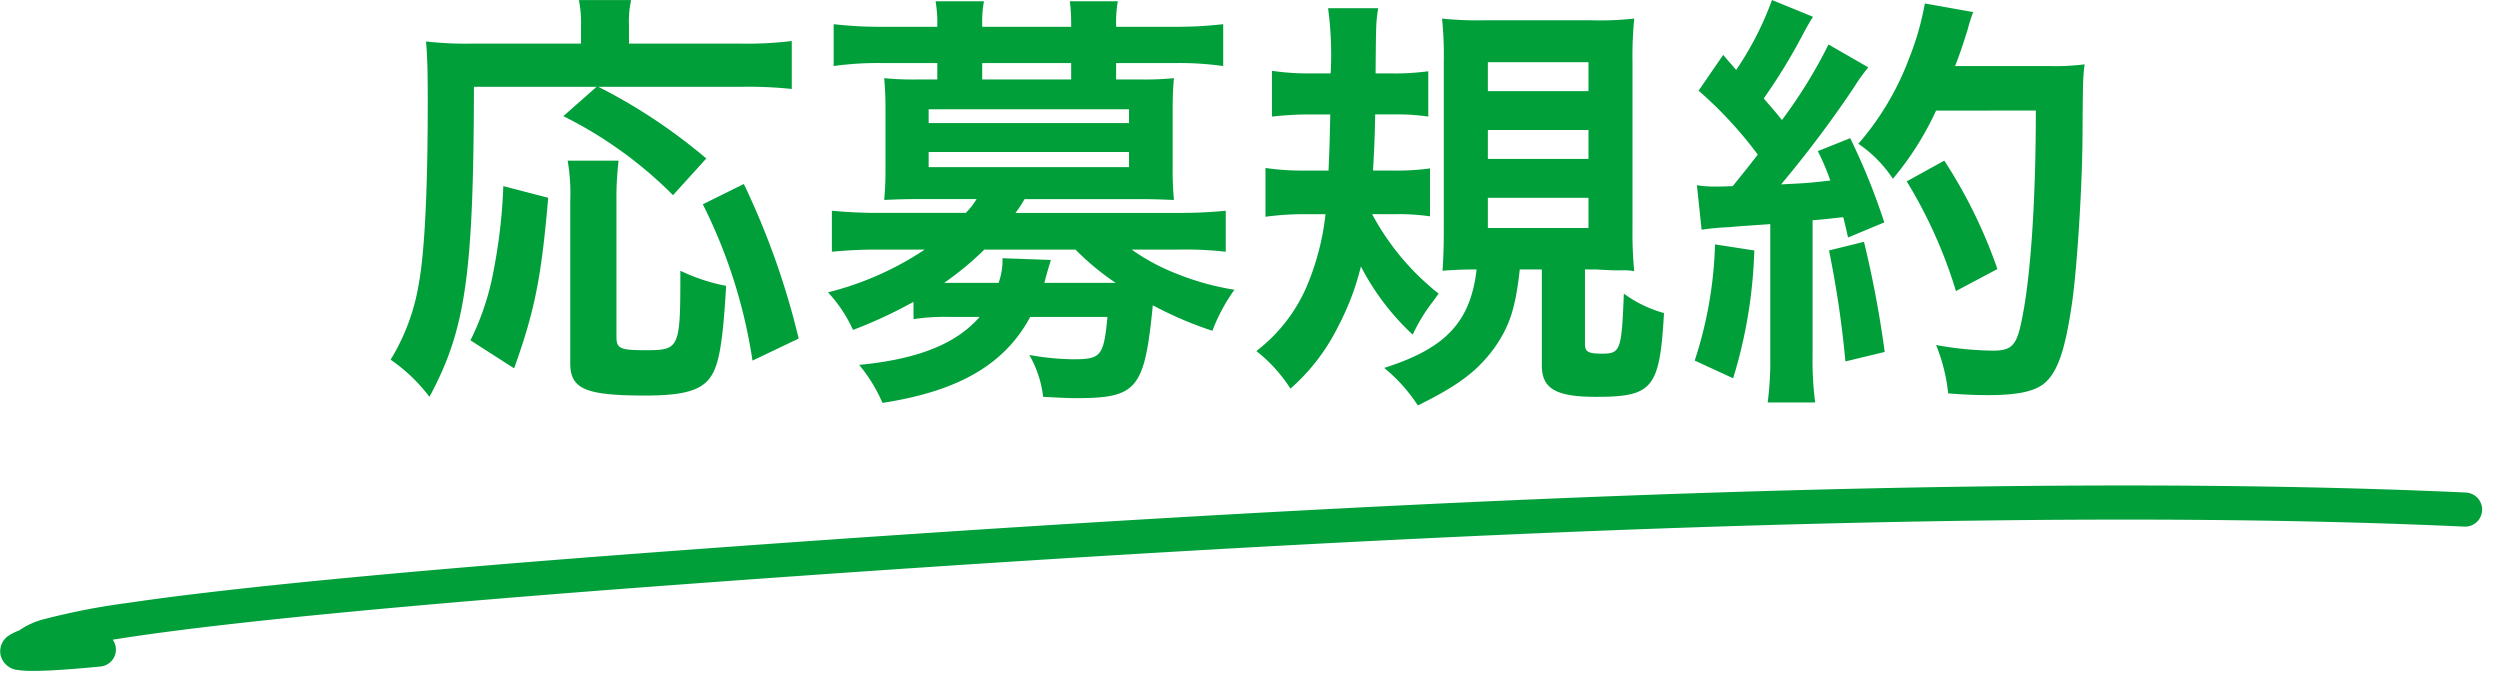<svg xmlns="http://www.w3.org/2000/svg" xmlns:xlink="http://www.w3.org/1999/xlink" width="220" height="59.748" viewBox="0 0 220 59.748">
  <defs>
    <clipPath id="clip-path">
      <rect id="長方形_1789" data-name="長方形 1789" width="220" height="18" transform="translate(266 162)" fill="#fff" stroke="#707070" stroke-width="1"/>
    </clipPath>
  </defs>
  <g id="campaign_terms_title" transform="translate(-266 -120.252)">
    <path id="パス_6414" data-name="パス 6414" d="M55.5,8.49l-2.926,2.584a36.56,36.56,0,0,1,9.652,6.954l2.926-3.23a48.4,48.4,0,0,0-9.5-6.308H68.23a36.775,36.775,0,0,1,4.446.19V4.462a32.419,32.419,0,0,1-4.484.228H58.35V3.056a8.581,8.581,0,0,1,.19-2.2h-4.6a9.784,9.784,0,0,1,.19,2.166V4.69h-9.69A30.561,30.561,0,0,1,40.49,4.5c.114,1.292.152,2.584.152,5.32,0,7.676-.266,13.224-.8,16.074a18.463,18.463,0,0,1-2.47,6.612,14.578,14.578,0,0,1,3.42,3.268C43.986,29.846,44.67,25.02,44.708,8.49ZM48.242,33.266c1.824-5.092,2.394-7.98,3-15.01L47.292,17.23a47.324,47.324,0,0,1-.836,7.334A23.019,23.019,0,0,1,44.4,30.8Zm4.712-18.278a16.917,16.917,0,0,1,.228,3.534V32.81c0,2.28,1.33,2.85,6.612,2.85,3.23,0,4.788-.418,5.624-1.482s1.178-2.964,1.482-8.17a16.592,16.592,0,0,1-4.028-1.33c0,6.84-.038,6.992-3.04,6.992-2.28,0-2.584-.152-2.584-1.178V18.56a27.425,27.425,0,0,1,.19-3.572Zm20.33,15.656a68.243,68.243,0,0,0-4.826-13.6l-3.61,1.786a45.622,45.622,0,0,1,4.37,13.756Zm10.108-1.71a18.994,18.994,0,0,1,3.306-.19h2.508c-2.09,2.394-5.472,3.724-10.6,4.218a13.694,13.694,0,0,1,2.052,3.344c6.688-1.026,10.754-3.382,13-7.562h6.8c-.342,3.5-.57,3.724-3.078,3.724a23.1,23.1,0,0,1-3.8-.38,9.6,9.6,0,0,1,1.216,3.686c1.482.076,2.2.114,2.926.114,5.358,0,6-.8,6.726-8.17a32.29,32.29,0,0,0,5.244,2.242,15.711,15.711,0,0,1,1.938-3.61,23.246,23.246,0,0,1-4.978-1.368,18.266,18.266,0,0,1-4.066-2.166h4.1a31.825,31.825,0,0,1,4.18.19V19.4c-1.254.114-2.432.19-4.294.19H92.36a11.234,11.234,0,0,0,.8-1.216h10.108c1.254,0,2.166.038,3.04.076a26.113,26.113,0,0,1-.114-2.622V10.39c0-1.064.038-1.824.114-2.66a25.835,25.835,0,0,1-3,.114h-2.09V6.4h5.244a27.614,27.614,0,0,1,4.18.266V2.98a35.73,35.73,0,0,1-4.294.228h-5.13v-.19a10.517,10.517,0,0,1,.152-2.052H97.148a15.815,15.815,0,0,1,.114,2.052v.19H89.434v-.19A10.272,10.272,0,0,1,89.586.966H85.33a10.768,10.768,0,0,1,.152,2.052v.19H80.618a35.064,35.064,0,0,1-4.256-.228V6.666a27.614,27.614,0,0,1,4.18-.266h4.94V7.844H83.81a25.835,25.835,0,0,1-3-.114c.076.874.114,1.672.114,2.66v5.434c0,.988-.038,1.748-.114,2.622.874-.038,1.748-.076,3-.076h5.13a6.275,6.275,0,0,1-.95,1.216H80.5a42.72,42.72,0,0,1-4.294-.19v3.61a40.242,40.242,0,0,1,4.18-.19h3.99a27.2,27.2,0,0,1-8.512,3.762,12.247,12.247,0,0,1,2.2,3.306,39.883,39.883,0,0,0,5.32-2.47Zm14.25-6.118a22.918,22.918,0,0,0,3.534,2.926h-6.27c.3-1.178.532-1.862.57-2.014l-4.256-.152a5.888,5.888,0,0,1-.342,2.166H86.09a27.518,27.518,0,0,0,3.534-2.926Zm-.38-14.972H89.434V6.4h7.828Zm-12.54,2.622h17.632v1.216H84.722Zm0,3.762h17.632v1.33H84.722ZM125.876,19.7a18.513,18.513,0,0,1,2.964.19V15.672a21.844,21.844,0,0,1-3.306.19h-1.71c.114-1.976.152-2.774.19-4.94h1.71a18.513,18.513,0,0,1,2.964.19V7.122a21.844,21.844,0,0,1-3.306.19h-1.33c.038-4.484.038-4.484.228-5.738h-4.408a31.318,31.318,0,0,1,.228,5.738h-1.786a22.193,22.193,0,0,1-3.382-.228v4.028a30.574,30.574,0,0,1,3.192-.19h1.938c-.038,2.128-.076,3.268-.152,4.94h-2.166a22.193,22.193,0,0,1-3.382-.228v4.294a24.9,24.9,0,0,1,3.572-.228h1.71a22.492,22.492,0,0,1-1.6,6.232,14.267,14.267,0,0,1-4.484,5.814,13.226,13.226,0,0,1,3,3.306,17.772,17.772,0,0,0,4.256-5.586A22.915,22.915,0,0,0,122.76,24.3a21.867,21.867,0,0,0,4.56,6,15.047,15.047,0,0,1,1.786-2.926c.114-.152.266-.38.494-.684a22.3,22.3,0,0,1-5.852-6.992Zm12.806,4.864v8.474c0,2.014,1.254,2.736,4.75,2.736,5.016,0,5.624-.722,6-7.372a10.892,10.892,0,0,1-3.534-1.71c-.19,4.978-.3,5.282-1.9,5.282-1.216,0-1.52-.152-1.52-.836V24.564h.874c.076,0,.684.038,1.6.076h.76a5.022,5.022,0,0,1,1.1.076,34.078,34.078,0,0,1-.152-3.648V6.324a34.735,34.735,0,0,1,.152-3.838,27.46,27.46,0,0,1-3.686.152h-9.576a29.043,29.043,0,0,1-3.648-.152,32.382,32.382,0,0,1,.152,3.762V20.916c0,1.634-.038,2.812-.114,3.762.912-.076,1.938-.114,3-.114-.532,4.636-2.736,6.954-8.132,8.664a14.373,14.373,0,0,1,2.964,3.306c3.61-1.786,5.244-3.04,6.726-5.054,1.33-1.9,1.862-3.458,2.242-6.916Zm-4.75-18.24h8.854V8.87h-8.854Zm0,5.966h8.854v2.546h-8.854Zm0,5.966h8.854v2.66h-8.854Zm18.81,2.812a22.639,22.639,0,0,1,2.47-.228c.76-.076,1.938-.152,3.572-.266V32.2a27.943,27.943,0,0,1-.228,4.066h4.18a27.946,27.946,0,0,1-.228-4.066V20.232c.684-.038,1.558-.152,2.7-.266.152.608.228.912.418,1.786l3.192-1.33a57.078,57.078,0,0,0-3-7.41l-2.85,1.14a20.775,20.775,0,0,1,1.1,2.584c-1.938.228-2.09.228-4.332.342a99.256,99.256,0,0,0,6.422-8.55A15.746,15.746,0,0,1,167.41,6.78l-3.5-2.014a43.348,43.348,0,0,1-4.1,6.65c-.532-.684-.95-1.14-1.6-1.9A51.111,51.111,0,0,0,161.748,3.7c.418-.76.57-1.026.8-1.368L158.936.852a27.8,27.8,0,0,1-3.154,6.156c-.38-.456-.608-.684-1.14-1.33l-2.166,3.154a35.265,35.265,0,0,1,5.206,5.624c-.76.988-.912,1.178-2.2,2.774-.874.038-1.254.038-1.52.038a9.989,9.989,0,0,1-1.634-.114ZM182.154,10.58c0,7.9-.456,14.63-1.216,18.316-.456,2.356-.874,2.812-2.584,2.812a29.541,29.541,0,0,1-4.978-.494,15.545,15.545,0,0,1,1.064,4.256c1.368.114,2.546.152,3.534.152,2.47,0,3.99-.3,4.864-.988,1.254-.988,1.938-3.078,2.546-7.448.418-3.116.836-9.728.874-14.06.038-5.4.038-5.4.19-6.612a20.824,20.824,0,0,1-3.116.152h-8.284c.456-1.178.608-1.634,1.1-3.192a13.028,13.028,0,0,1,.494-1.558l-4.256-.76a24.476,24.476,0,0,1-1.368,4.788,24.6,24.6,0,0,1-4.484,7.562,11.081,11.081,0,0,1,3.04,3.078,26.5,26.5,0,0,0,3.8-6ZM153.92,22.36a35.694,35.694,0,0,1-1.786,10.222l3.382,1.558a42.237,42.237,0,0,0,1.862-11.248Zm10.032.532a89.113,89.113,0,0,1,1.444,9.766l3.458-.836a93.885,93.885,0,0,0-1.824-9.69Zm14.82,1.634a43.534,43.534,0,0,0-4.674-9.538l-3.306,1.824a41.793,41.793,0,0,1,4.332,9.652Z" transform="translate(263 119.4)" fill="#009f39"/>
    <g id="グループ_3557" data-name="グループ 3557">
      <g id="マスクグループ_882" data-name="マスクグループ 882" clip-path="url(#clip-path)">
        <path id="パス_3847" data-name="パス 3847" d="M3776.517,8036.775c-.134,0-.256,0-.366-.012a1.722,1.722,0,0,1-1.669-1.149,1.666,1.666,0,0,1,.657-1.871,4.585,4.585,0,0,1,.773-.456l.027-.023a6.784,6.784,0,0,1,2.193-1.2,59.592,59.592,0,0,1,7.014-2.006c8.913-2.132,24.524-5.021,46.4-8.585,31.344-5.107,59.642-9.251,84.108-12.317,29.086-3.644,53.869-5.906,73.663-6.725h.063a1.5,1.5,0,0,1,.061,3c-19.71.815-44.411,3.071-73.414,6.7-24.43,3.061-52.692,7.2-84,12.3-21.8,3.553-37.342,6.427-46.183,8.542-.594.142-1.144.277-1.651.406a1.5,1.5,0,0,1-.861,2.443c-.072.014-1.79.343-3.562.611-1.062.16-1.925.265-2.563.311C3776.945,8036.766,3776.717,8036.775,3776.517,8036.775Z" transform="translate(-2793.714 -8156.078) rotate(5)" fill="#009f39"/>
      </g>
    </g>
  </g>
</svg>
